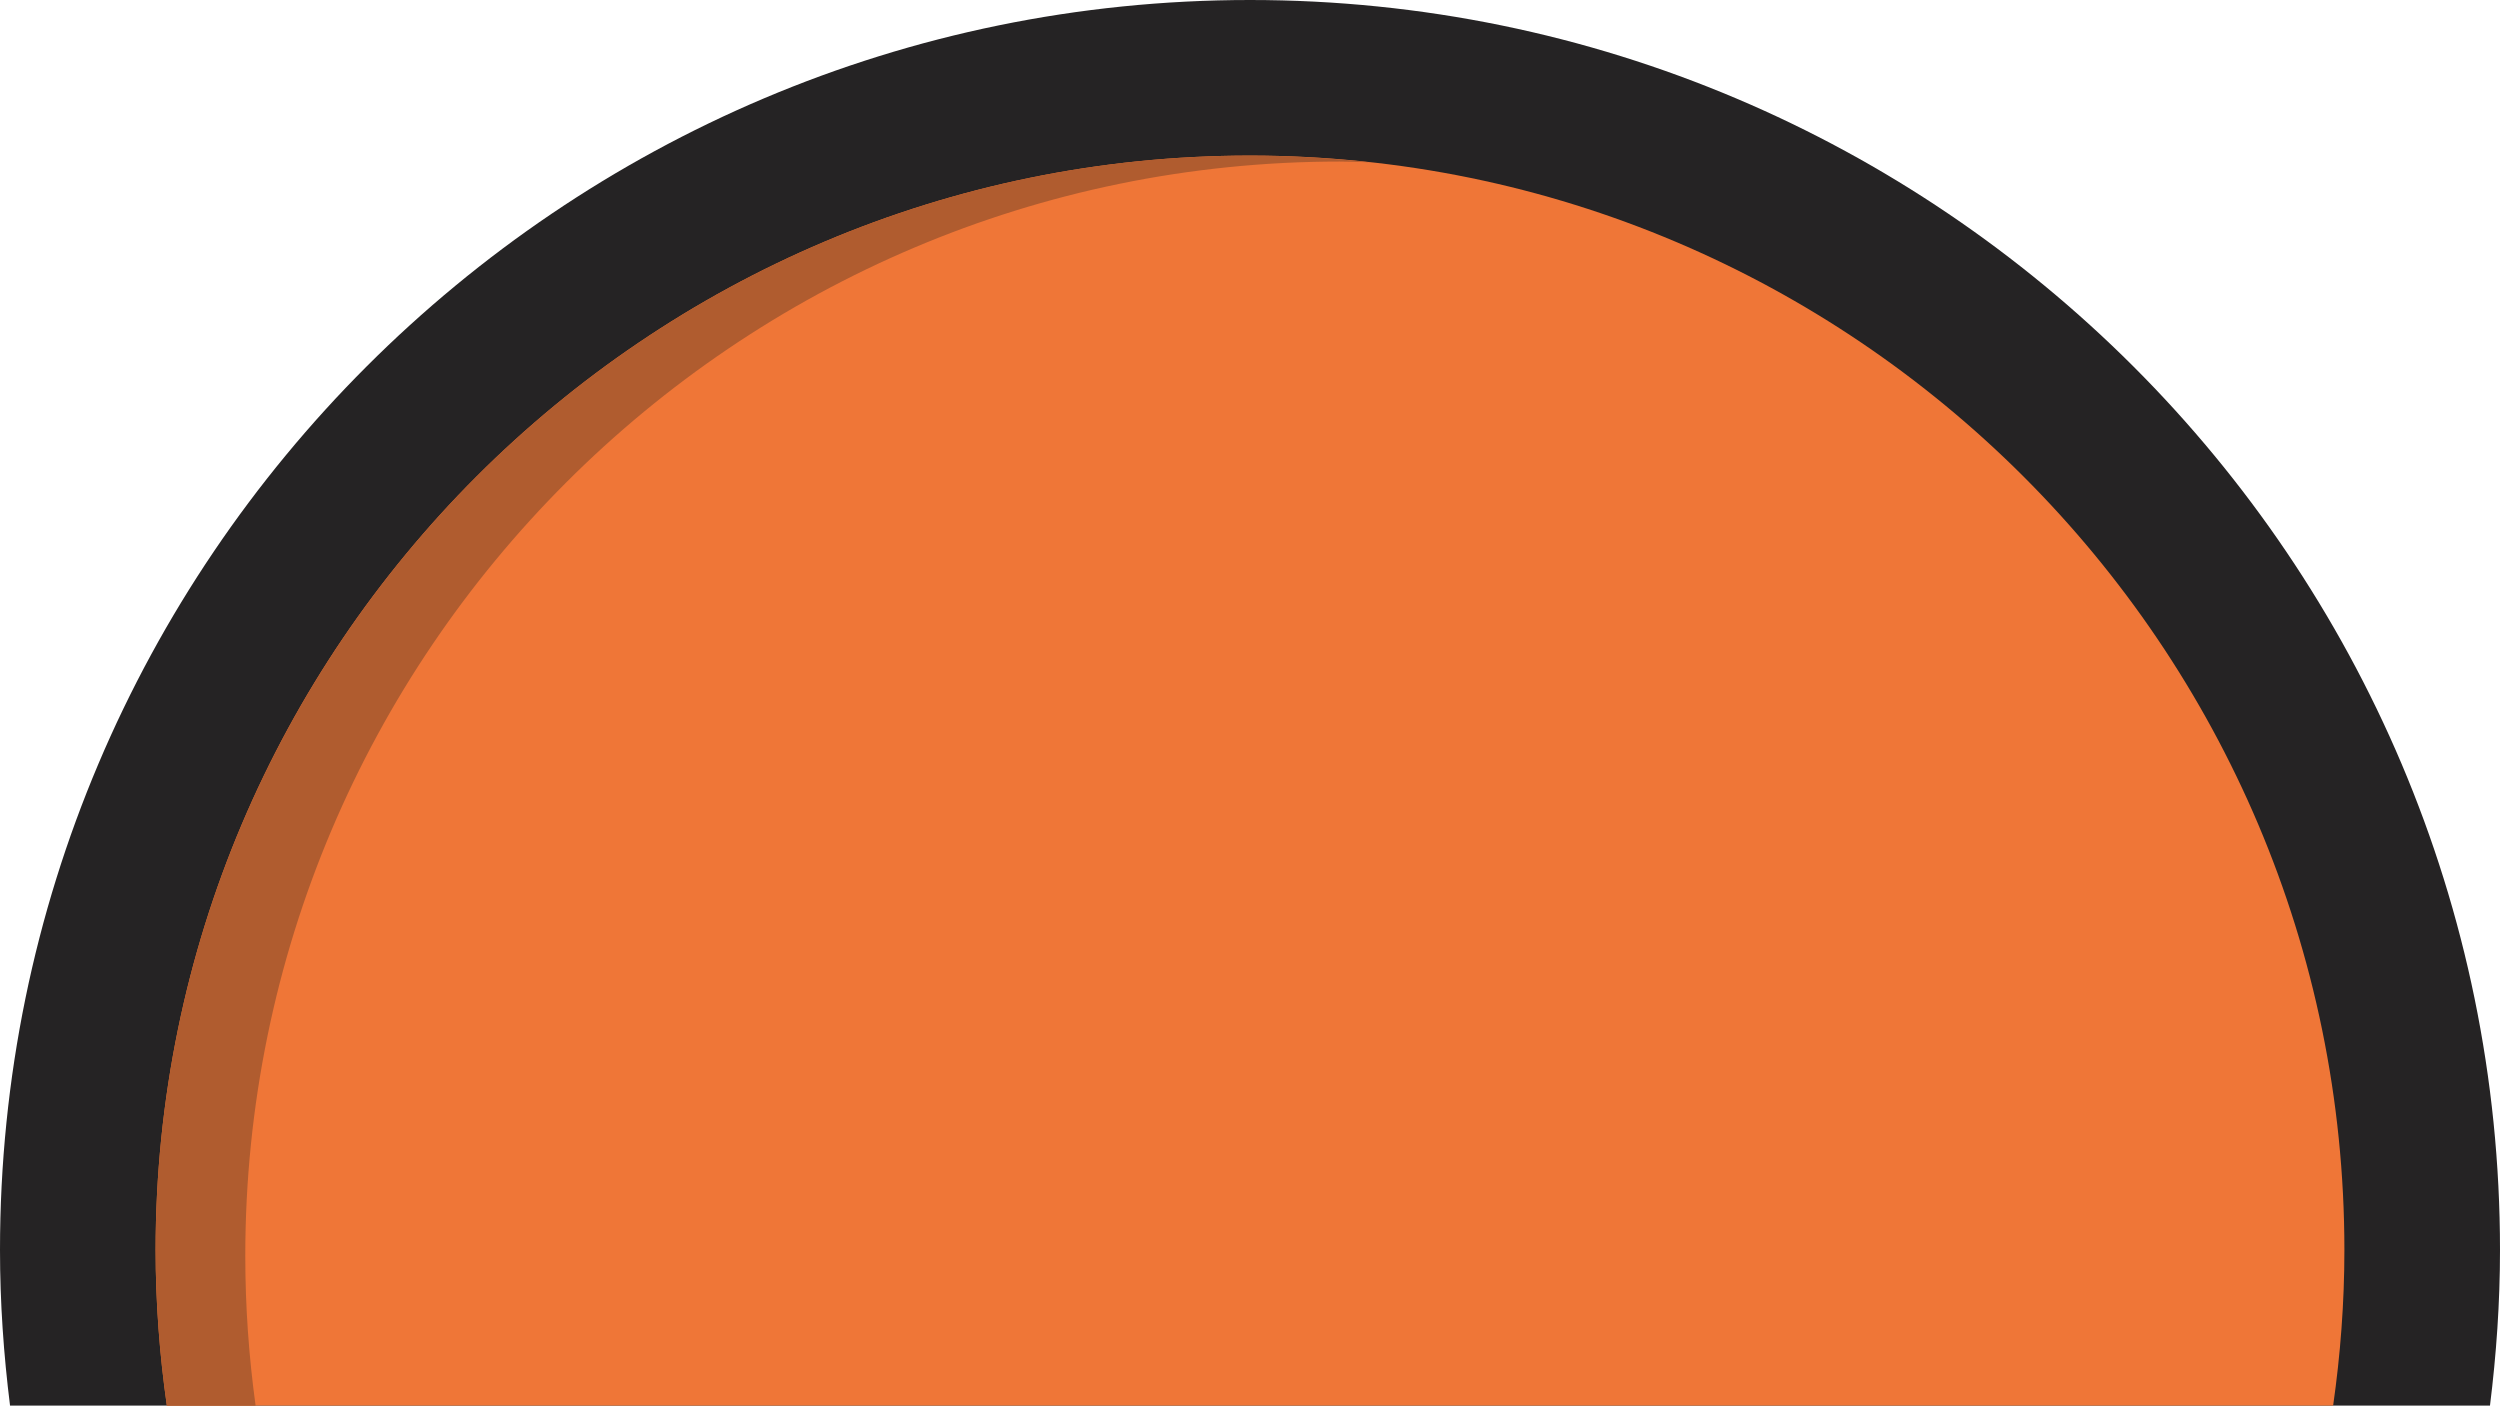 <svg version="1.1" id="图层_1" x="0px" y="0px" width="137.287px" height="77.188px" viewBox="0 0 137.287 77.188" enable-background="new 0 0 137.287 77.188" xml:space="preserve" xmlns="http://www.w3.org/2000/svg" xmlns:xlink="http://www.w3.org/1999/xlink" xmlns:xml="http://www.w3.org/XML/1998/namespace">
  <path fill="#252324" d="M137.287,68.643C137.287,30.793,106.494,0,68.644,0S0,30.793,0,68.643c0,2.895,0.201,5.743,0.551,8.544
	h136.186C137.086,74.386,137.287,71.538,137.287,68.643z" class="color c1"/>
  <path fill="#EF7637" d="M128.742,68.643c0-33.138-26.959-60.099-60.099-60.099S8.545,35.505,8.545,68.643
	c0,2.901,0.219,5.752,0.618,8.544h118.961C128.523,74.395,128.742,71.544,128.742,68.643z" class="color c2"/>
  <path fill="#B05C2F" d="M13.47,68.971c0-33.138,26.959-60.099,60.099-60.099c0.563,0,1.118,0.027,1.677,0.042
	c-2.169-0.238-4.37-0.37-6.602-0.37c-33.14,0-60.099,26.96-60.099,60.099c0,2.901,0.216,5.752,0.615,8.544h4.876
	C13.667,74.5,13.47,71.758,13.47,68.971z" class="color c3"/>
</svg>